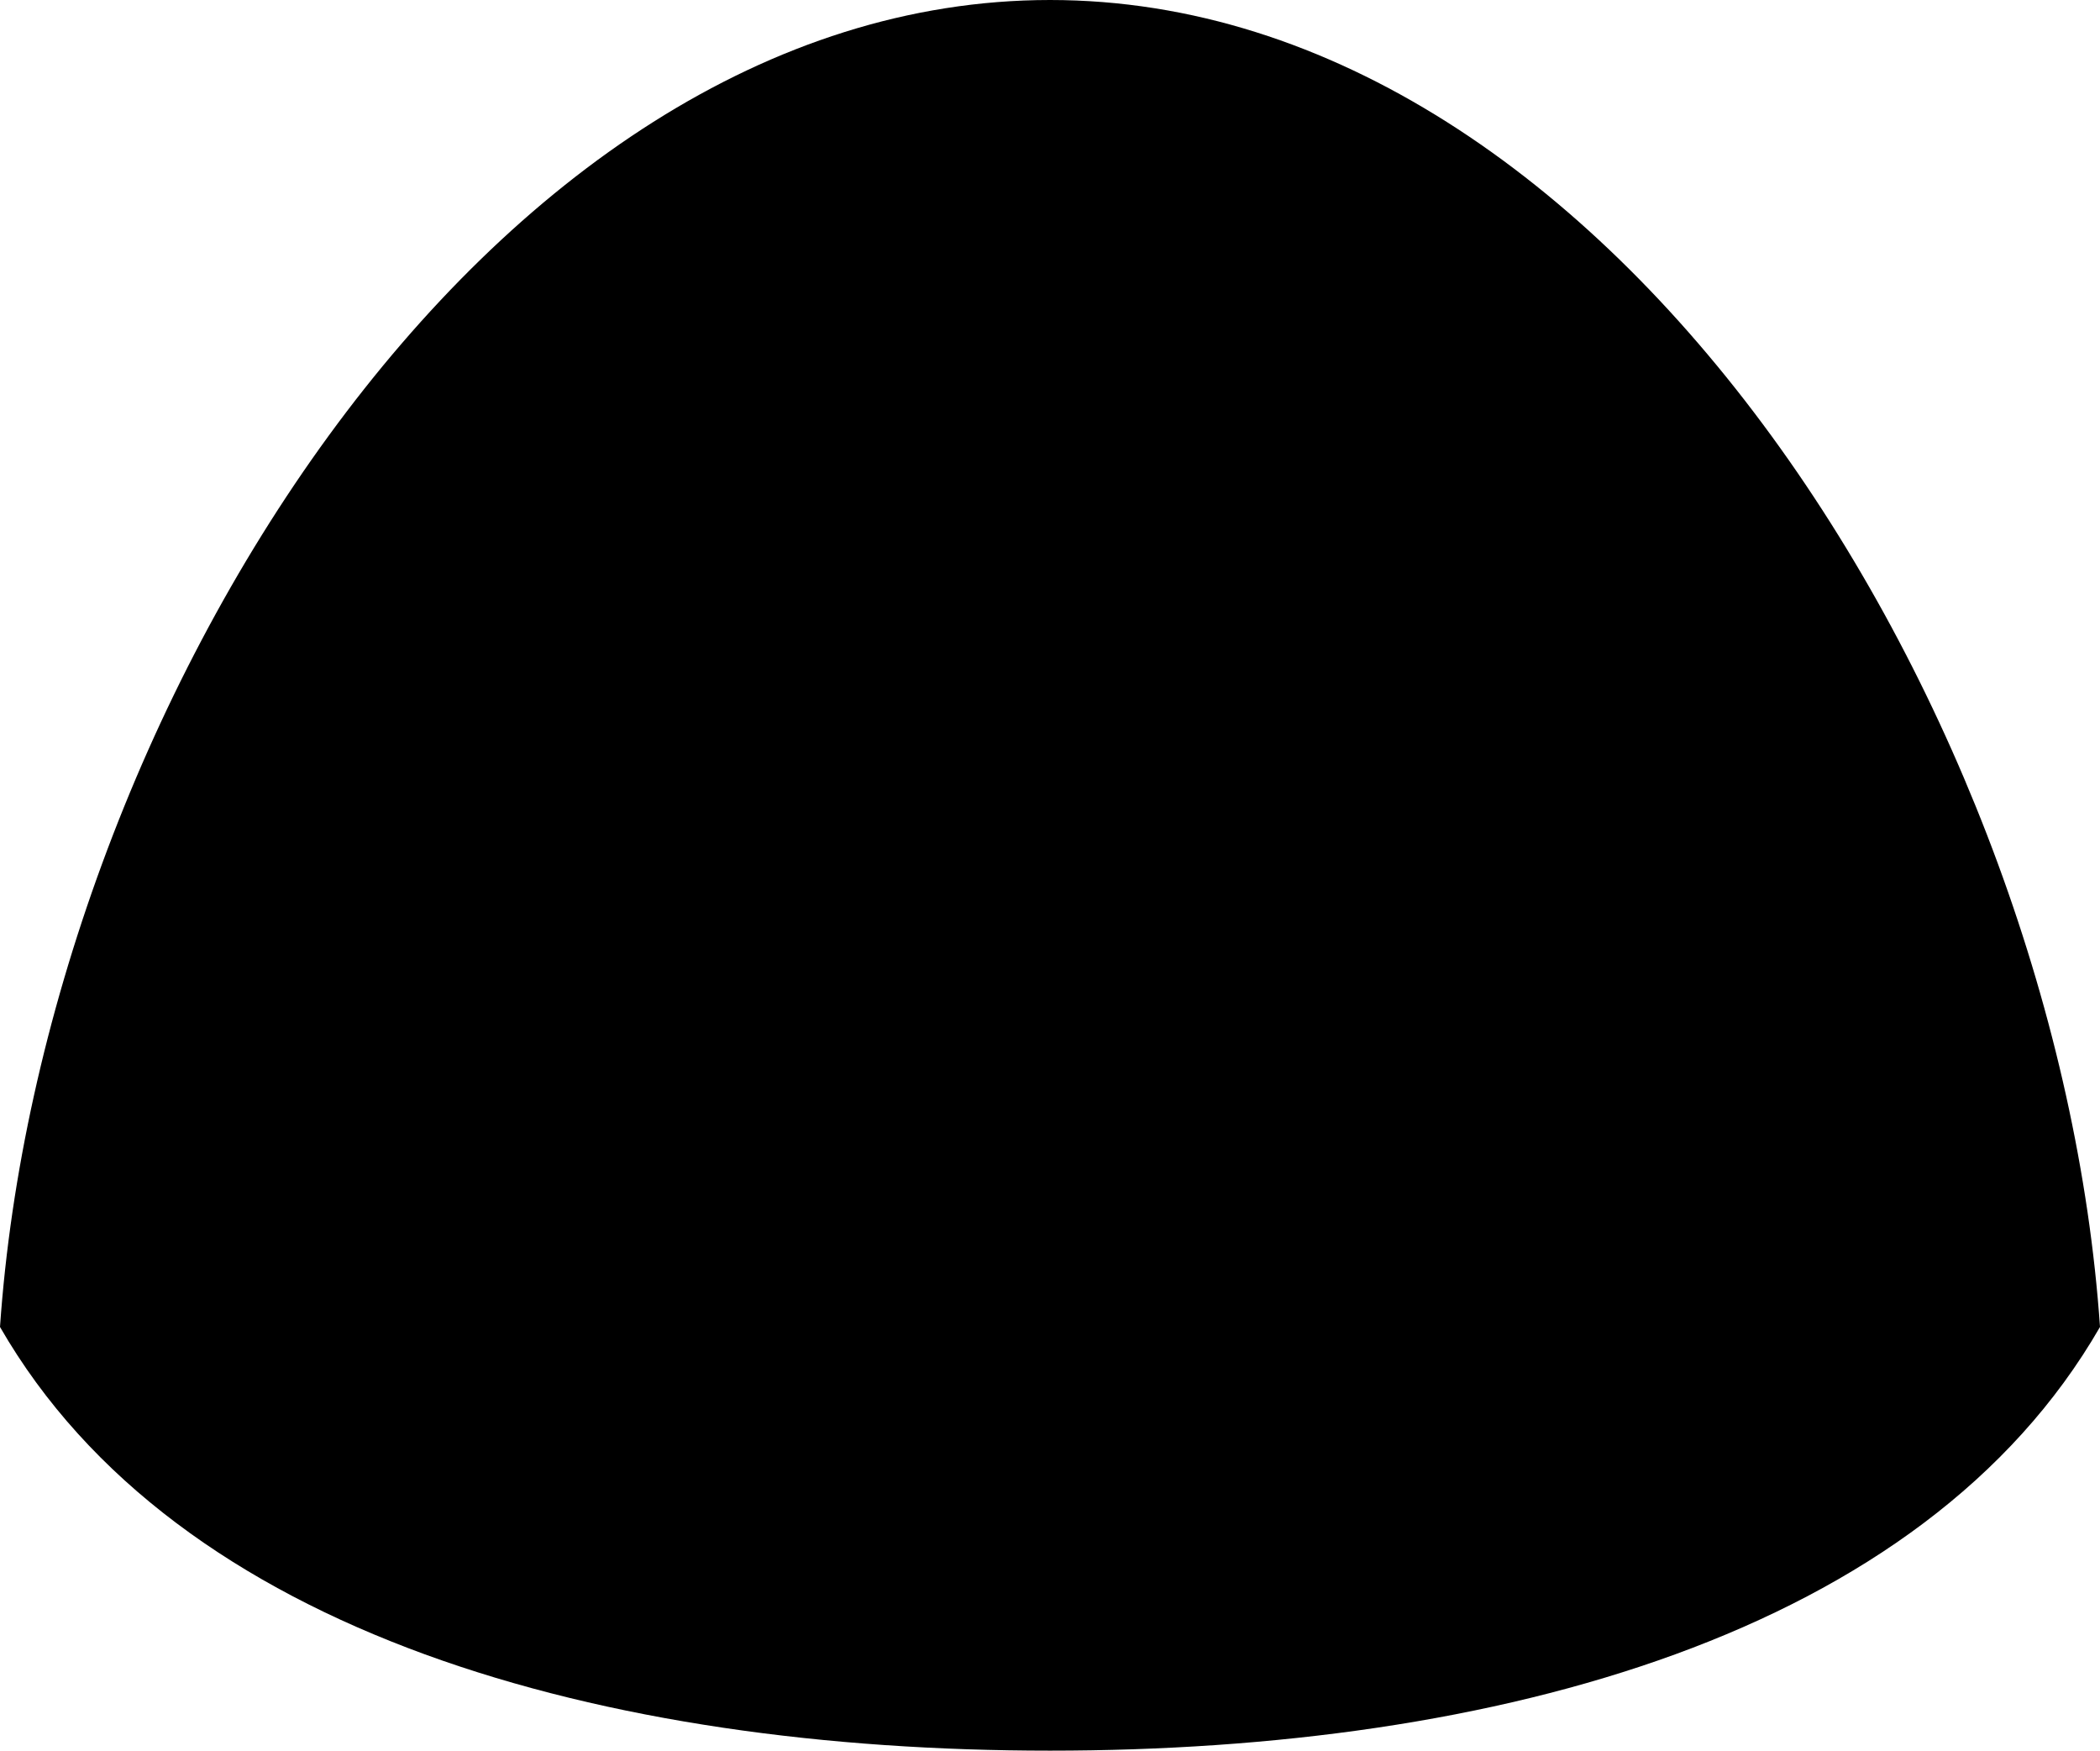 <svg xmlns="http://www.w3.org/2000/svg" viewBox="0 0 255 212.525">
  <path d="M127.505 0C58.865 0 5.088 87.33 0 161.09c21.54 37.383 73.482 51.435 127.505 51.435 54.02 0 105.966-14.052 127.495-51.436C249.912 87.33 196.143 0 127.505 0"/>
  <path d="M237.065 143.52s-15.16-32.776-30.57-51.898c-15.42-19.13-34.25-39.96-45.385-39.96-11.127 0-42.235 55.078-56.506 55.078-14.274 0-21.692-24.968-39.242-24.968-17.556 0-45.448 60.209-45.448 60.209l-1.889 10.207s9.69 42.961 111.064 42.961c101.378 0 109.48-42.256 109.48-42.256l-1.504-9.374"/>
  <path d="M106.191 130.245c-15.743 0-23.814-15.534-28.19-25.123-3.935-8.638-4.616-22.276-15.782-22.658 1.098-.435 2.154-.692 3.143-.692 17.55 0 24.968 24.968 39.242 24.968 14.27 0 45.379-55.079 56.506-55.079 2.098 0 4.46.74 7.023 2.056-1.897-.25-4.328-.076-6.2 1.803-3.598 3.598-36.251 74.725-55.742 74.725"/>
</svg>
